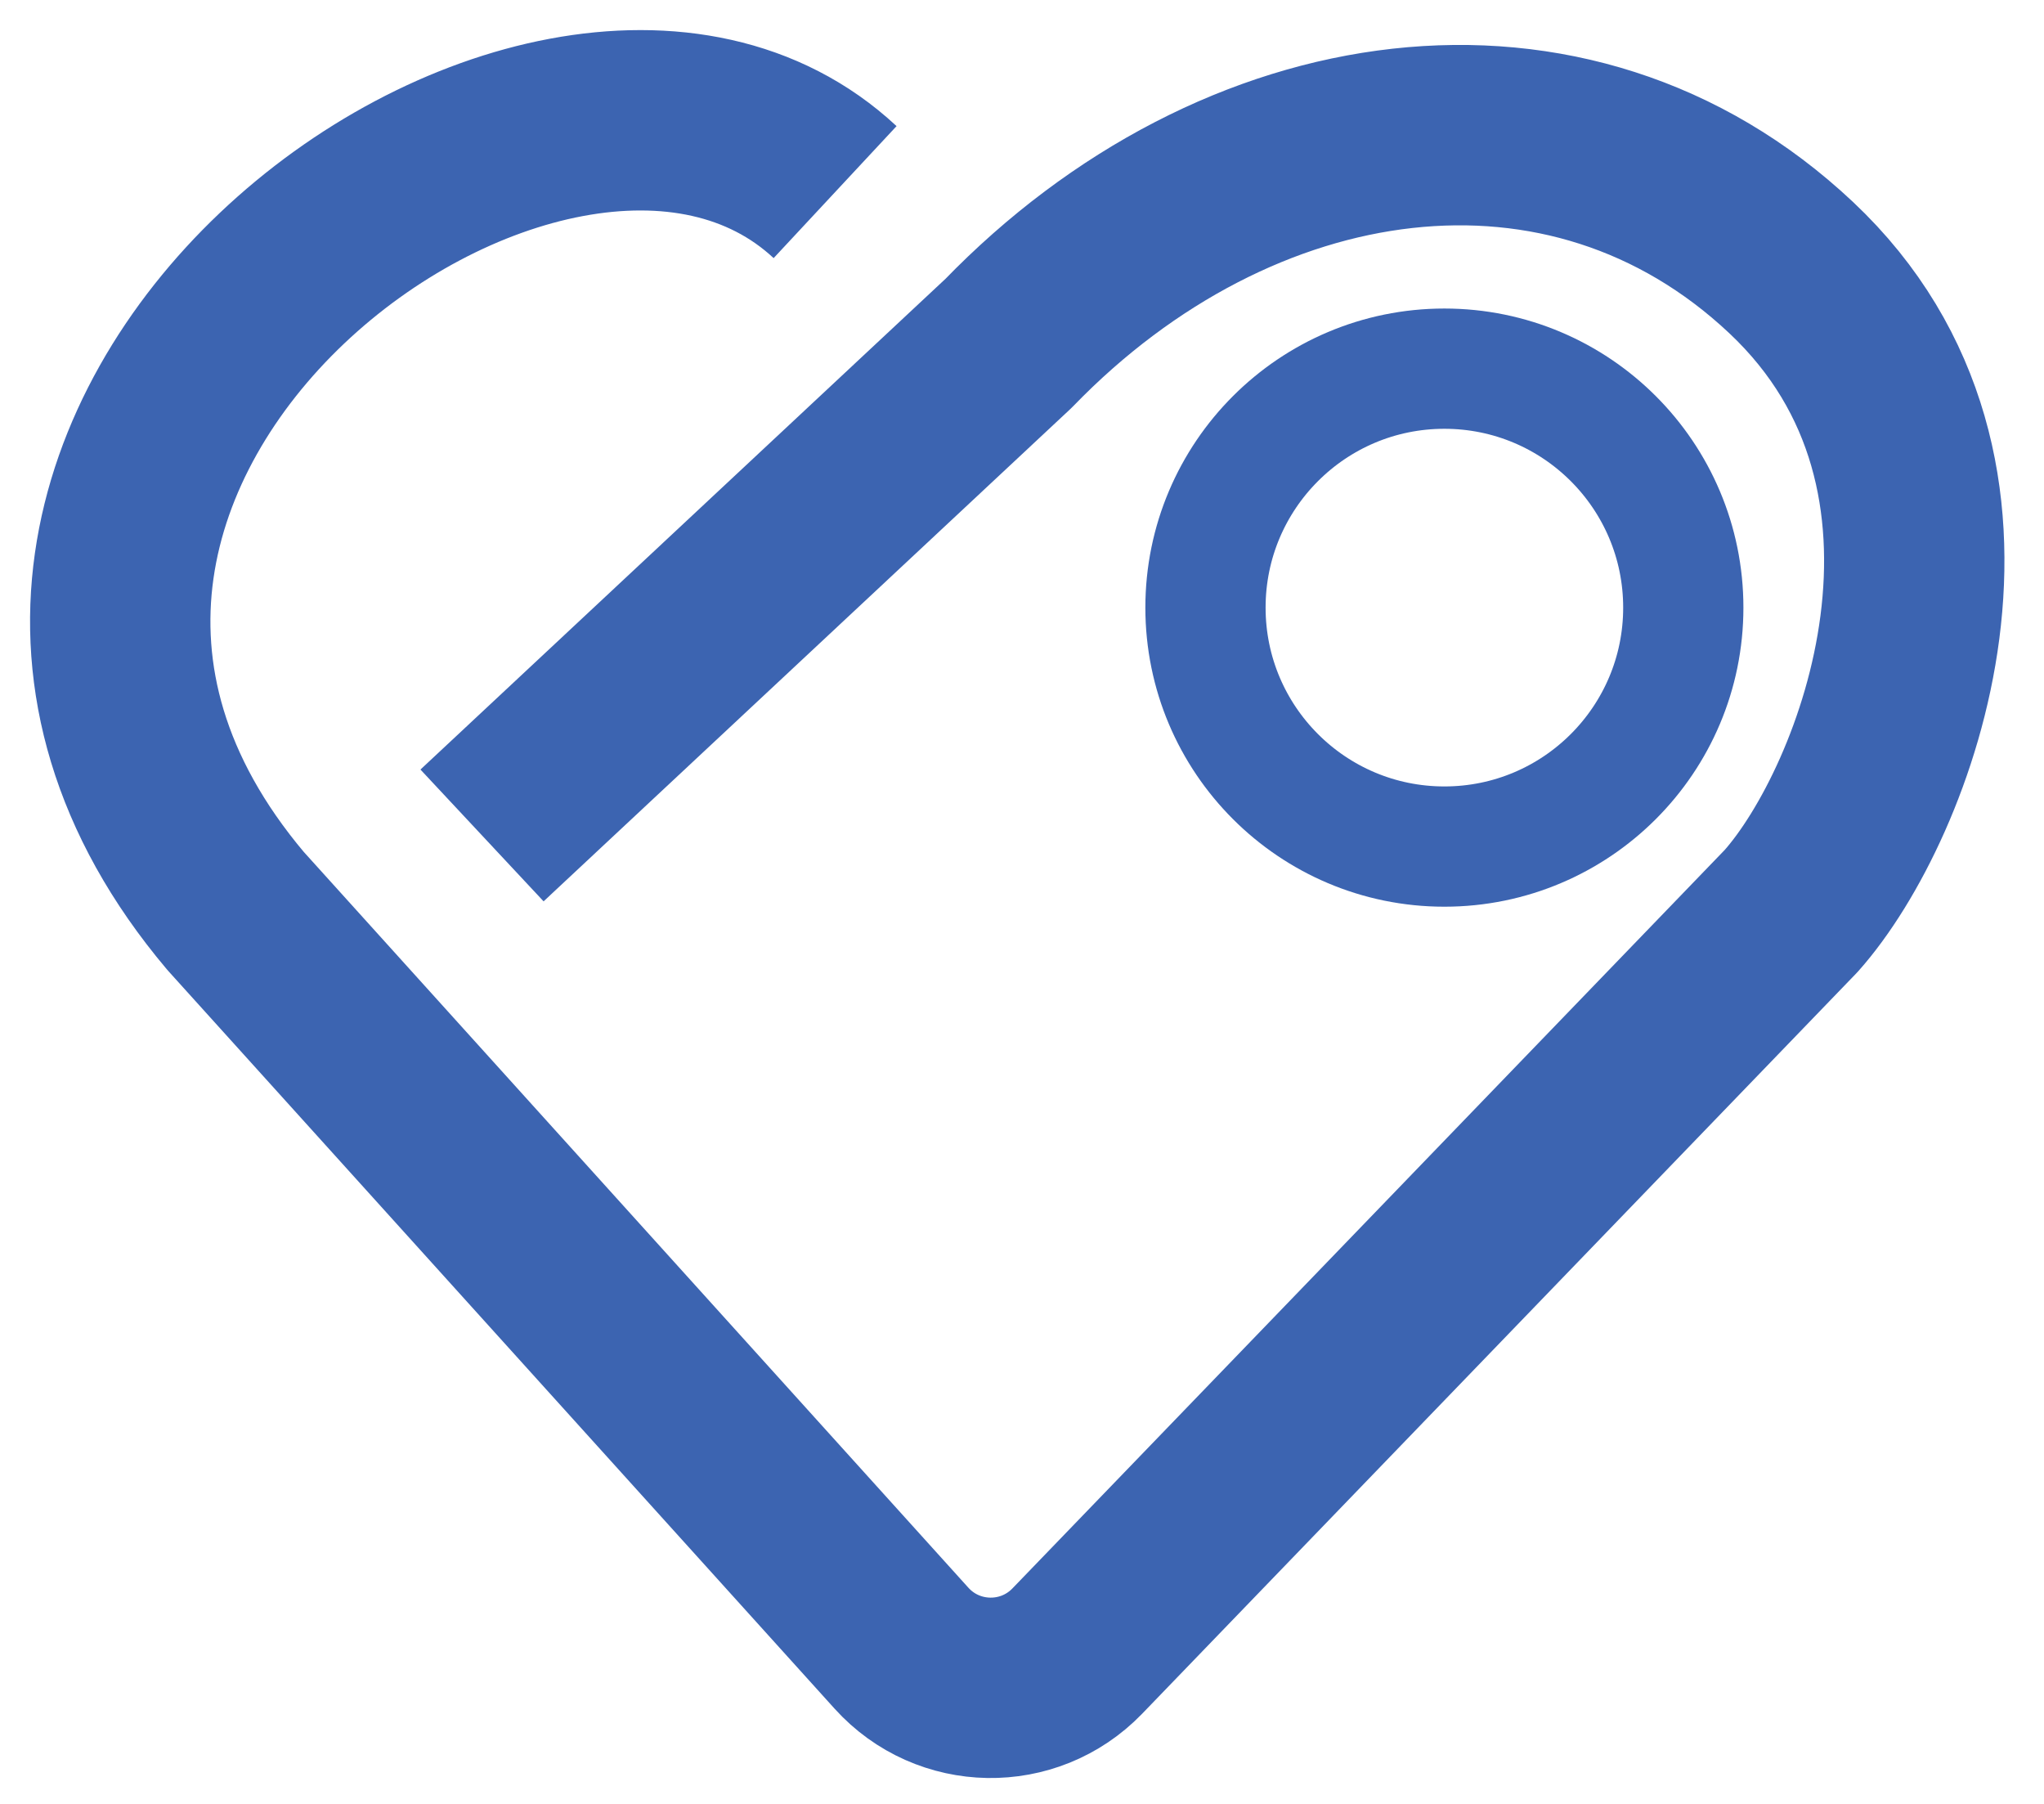 <svg width="34" height="30" viewBox="0 0 34 30" fill="none" xmlns="http://www.w3.org/2000/svg">
<path d="M13.891 3.195C9.158 -1.214 -2.589 7.44 3.919 15.15L14.995 27.41C15.772 28.27 17.114 28.292 17.919 27.459L29.794 15.15C31.382 13.367 33.474 7.912 29.794 4.45C26.099 0.974 20.587 1.775 16.777 5.709L8.018 13.894" stroke="#3C64B1" stroke-width="3" stroke-linejoin="round"/>
<circle cx="24.026" cy="10.105" r="3.974" stroke="#3C64B1" stroke-width="2"/>
</svg>
